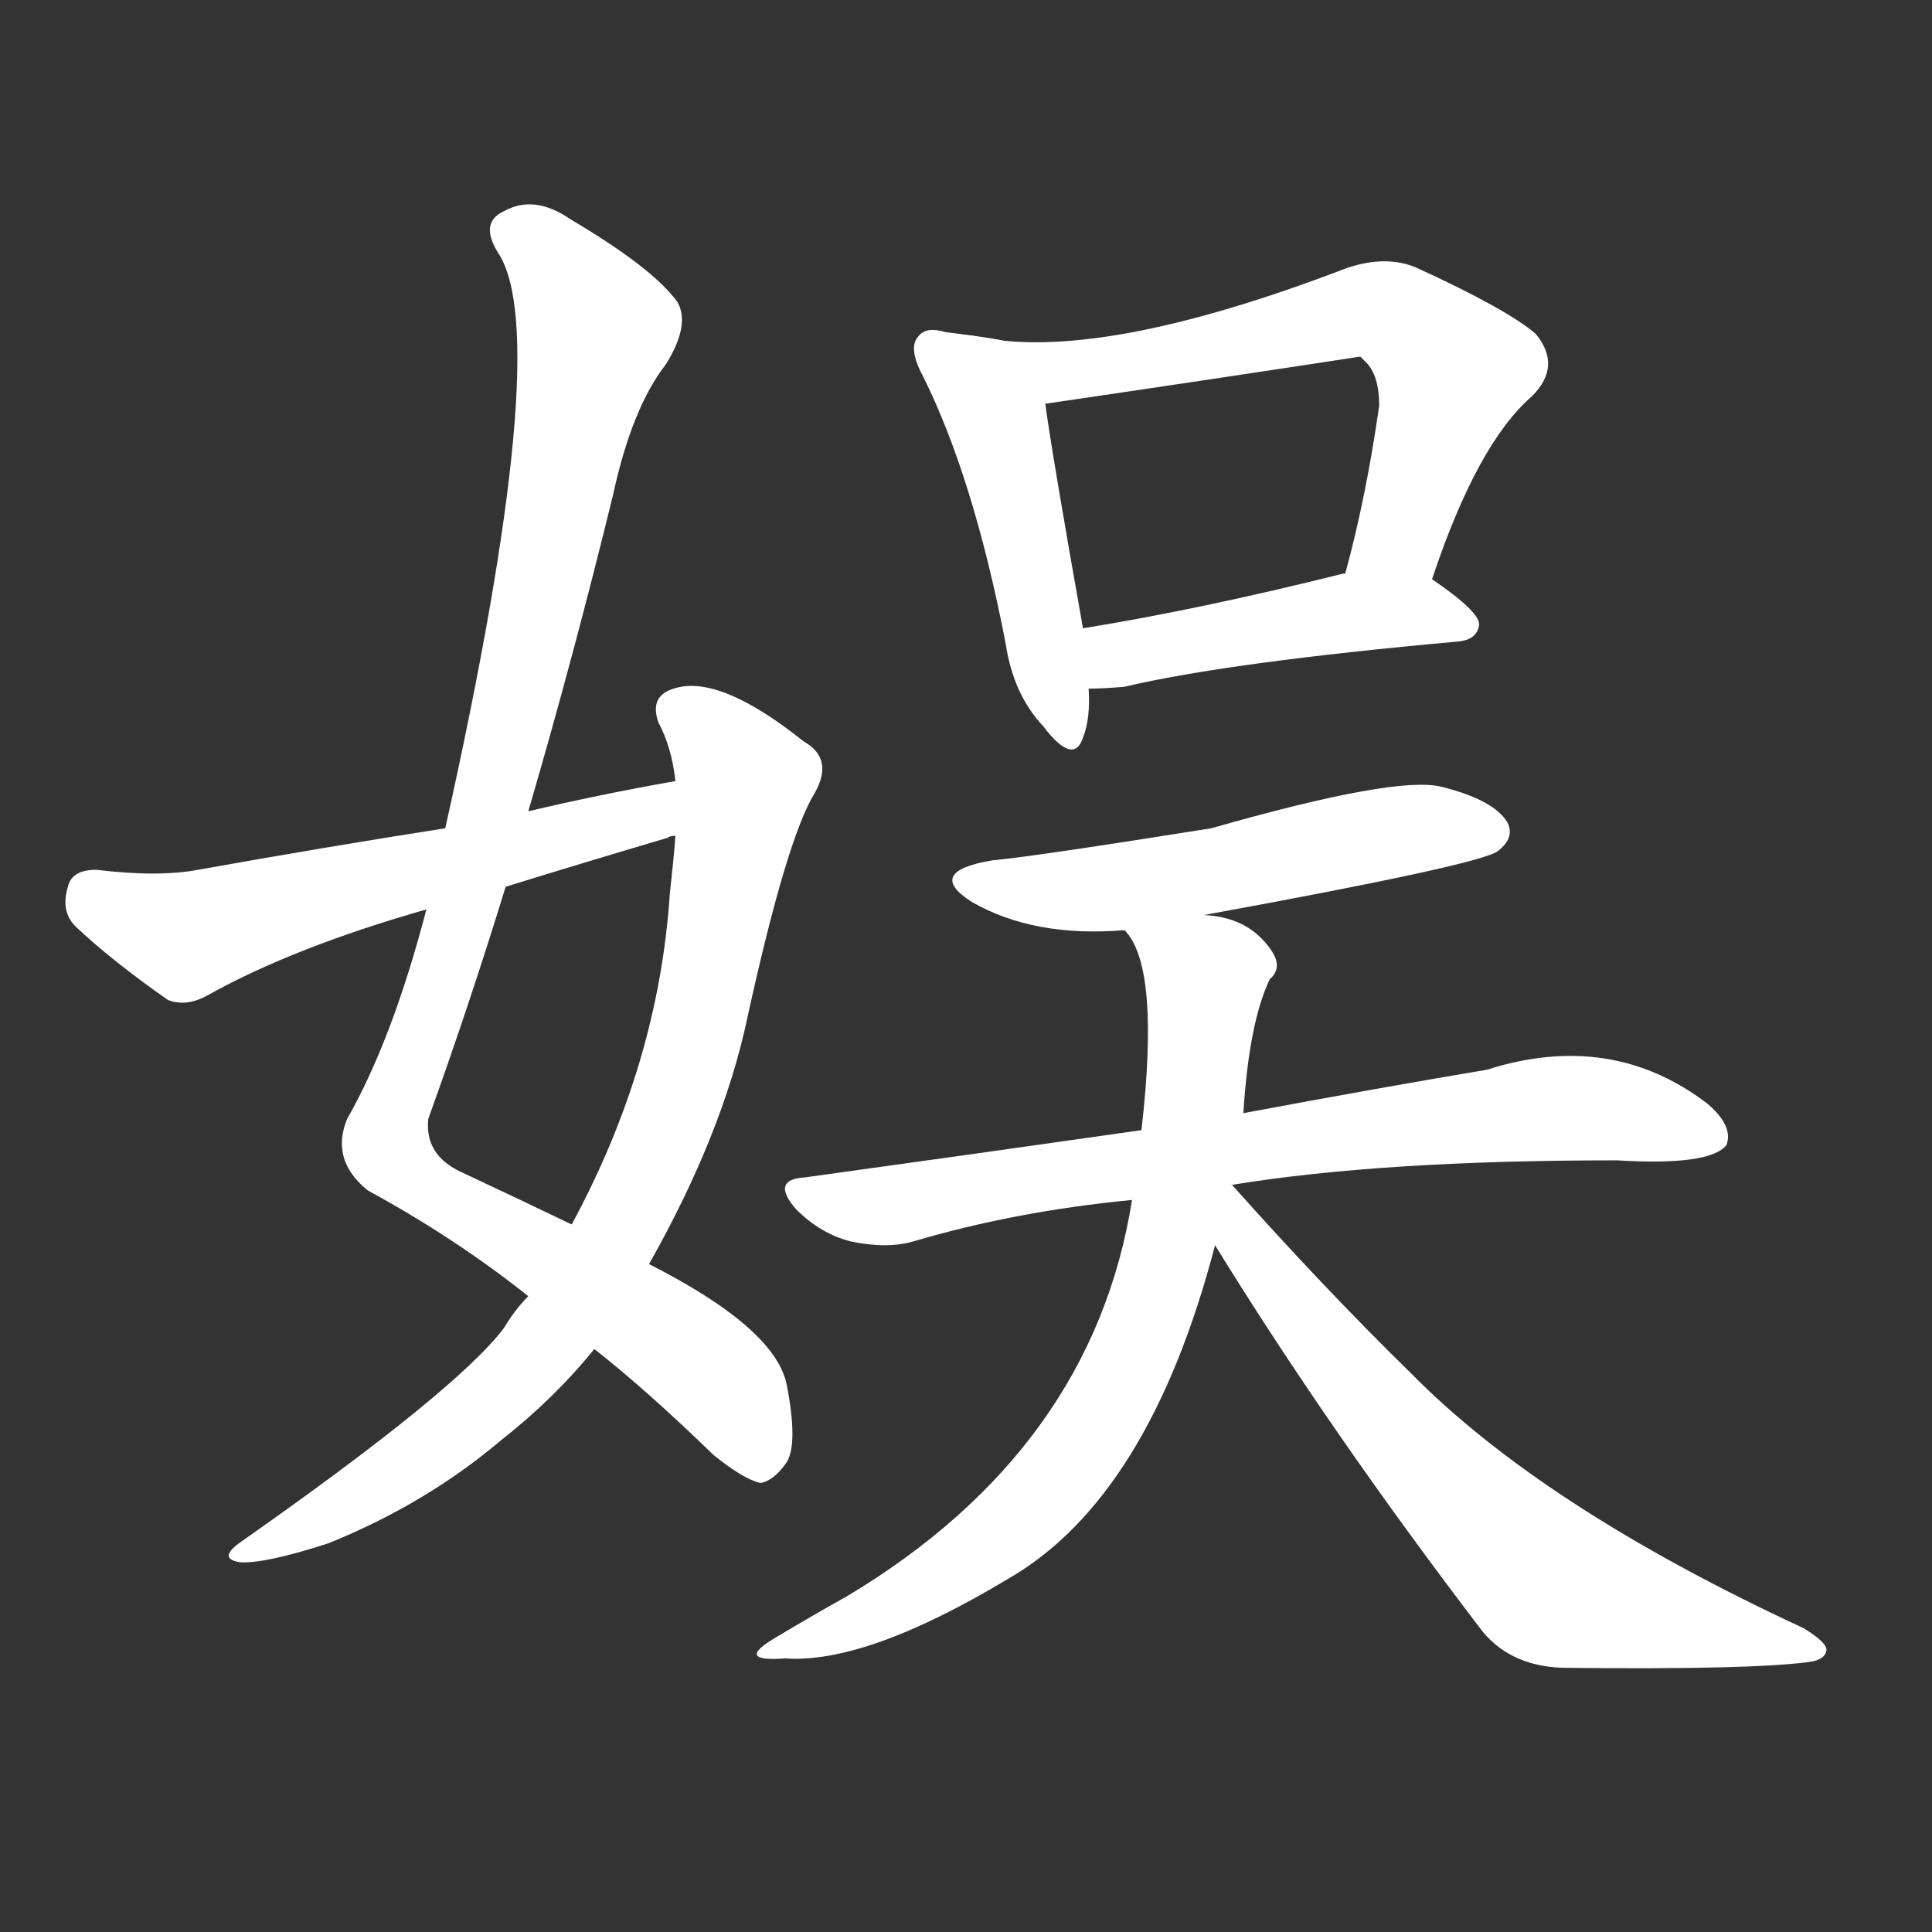 <svg version="1.1" viewBox="0 0 1024 1024" xmlns="http://www.w3.org/2000/svg">
  <rect x="0" y="0" width="1024" height="1024" fill="#333333" stroke="none"/>
  <g transform="scale(1, -1) translate(0, -900)">
    <style type="text/css">
        .stroke1 {fill: #FFFFFF;}
        .stroke2 {fill: #FFFFFF;}
        .stroke3 {fill: #FFFFFF;}
        .stroke4 {fill: #FFFFFF;}
        .stroke5 {fill: #FFFFFF;}
        .stroke6 {fill: #FFFFFF;}
        .stroke7 {fill: #FFFFFF;}
        .stroke8 {fill: #FFFFFF;}
        .stroke9 {fill: #FFFFFF;}
        .stroke10 {fill: #FFFFFF;}
        .stroke11 {fill: #FFFFFF;}
        .stroke12 {fill: #FFFFFF;}
        .stroke13 {fill: #FFFFFF;}
        .stroke14 {fill: #FFFFFF;}
        .stroke15 {fill: #FFFFFF;}
        .stroke16 {fill: #FFFFFF;}
        .stroke17 {fill: #FFFFFF;}
        .stroke18 {fill: #FFFFFF;}
        .stroke19 {fill: #FFFFFF;}
        .stroke20 {fill: #FFFFFF;}
        text {
            font-family: Helvetica;
            font-size: 50px;
            fill: #FFFFFF;}
            paint-order: stroke;
            stroke: #000000;
            stroke-width: 4px;
            stroke-linecap: butt;
            stroke-linejoin: miter;
            font-weight: 800;
        }
    </style>

    <path d="M 315 185 Q 343 163 378 129 Q 394 116 403 114 Q 410 115 417 125 Q 423 135 417 166 Q 411 196 344 230 L 303 251 Q 276 264 244 279 Q 225 288 227 307 Q 249 368 268 430 L 280 470 Q 304 552 325 638 Q 335 684 353 707 Q 366 728 359 740 Q 346 758 302 784 Q 283 797 267 788 Q 254 782 264 766 Q 294 721 236 461 L 226 418 Q 208 349 184 307 Q 175 285 195 269 Q 241 244 280 213 L 315 185 Z" class="stroke1"/>
    <path d="M 280 213 Q 273 206 267 196 Q 242 163 128 83 Q 115 74 127 72 Q 140 71 174 82 Q 226 103 266 137 Q 294 159 315 185 L 344 230 Q 383 299 396 360 Q 417 456 432 480 Q 442 498 426 507 Q 381 543 357 535 Q 344 531 349 517 Q 356 504 358 486 L 358 457 Q 357 444 355 426 Q 349 336 303 251 L 280 213 Z" class="stroke2"/>
    <path d="M 358 486 Q 318 479 280 470 L 236 461 Q 172 451 105 439 Q 84 435 51 439 Q 38 439 36 430 Q 32 417 40 409 Q 59 391 89 370 Q 99 366 111 373 Q 156 398 226 418 L 268 430 Q 310 443 354 456 Q 355 457 358 457 C 387 465 388 491 358 486 Z" class="stroke3"/>
    <path d="M 516 722 Q 509 723 501 724 Q 491 727 487 722 Q 481 716 489 701 Q 516 647 533 559 Q 537 532 553 515 Q 569 494 574 509 Q 578 519 577 535 L 574 567 Q 558 657 554 686 C 550 716 546 718 516 722 Z" class="stroke4"/>
    <path d="M 759 593 Q 783 665 812 690 Q 828 706 814 723 Q 799 736 751 758 Q 735 765 714 758 Q 581 707 516 722 C 486 727 524 682 554 686 Q 636 698 721 711 Q 722 710 724 708 Q 731 701 731 685 Q 724 636 713 596 C 705 567 749 565 759 593 Z" class="stroke5"/>
    <path d="M 577 535 Q 584 535 596 536 Q 651 549 773 560 Q 783 561 784 569 Q 784 576 759 593 C 745 603 742 602 713 596 L 712 596 Q 636 577 574 567 C 544 562 547 534 577 535 Z" class="stroke6"/>
    <path d="M 638 415 Q 786 442 794 449 Q 803 456 799 464 Q 792 476 764 483 Q 740 489 642 461 Q 548 446 526 444 Q 490 438 515 422 Q 548 403 596 407 L 638 415 Z" class="stroke7"/>
    <path d="M 653 272 Q 732 285 857 285 Q 906 282 915 293 Q 919 303 905 315 Q 854 354 788 333 Q 734 324 659 310 L 605 301 Q 521 289 427 276 Q 408 275 422 259 Q 435 246 451 242 Q 470 238 484 242 Q 538 258 600 264 L 653 272 Z" class="stroke8"/>
    <path d="M 600 264 Q 579 132 449 54 Q 431 44 411 32 Q 389 19 416 21 Q 459 18 534 63 Q 609 106 644 240 L 659 310 Q 662 358 673 381 Q 680 387 674 396 Q 662 414 638 415 C 609 421 586 425 596 407 Q 615 388 605 301 L 600 264 Z" class="stroke9"/>
    <path d="M 644 240 Q 705 141 786 35 Q 802 16 831 16 Q 927 15 958 19 Q 967 20 968 25 Q 969 29 956 37 Q 818 101 748 172 Q 702 217 653 272 L 651 272 C 628 291 628 265 644 240 Z" class="stroke10"/>
</g></svg>